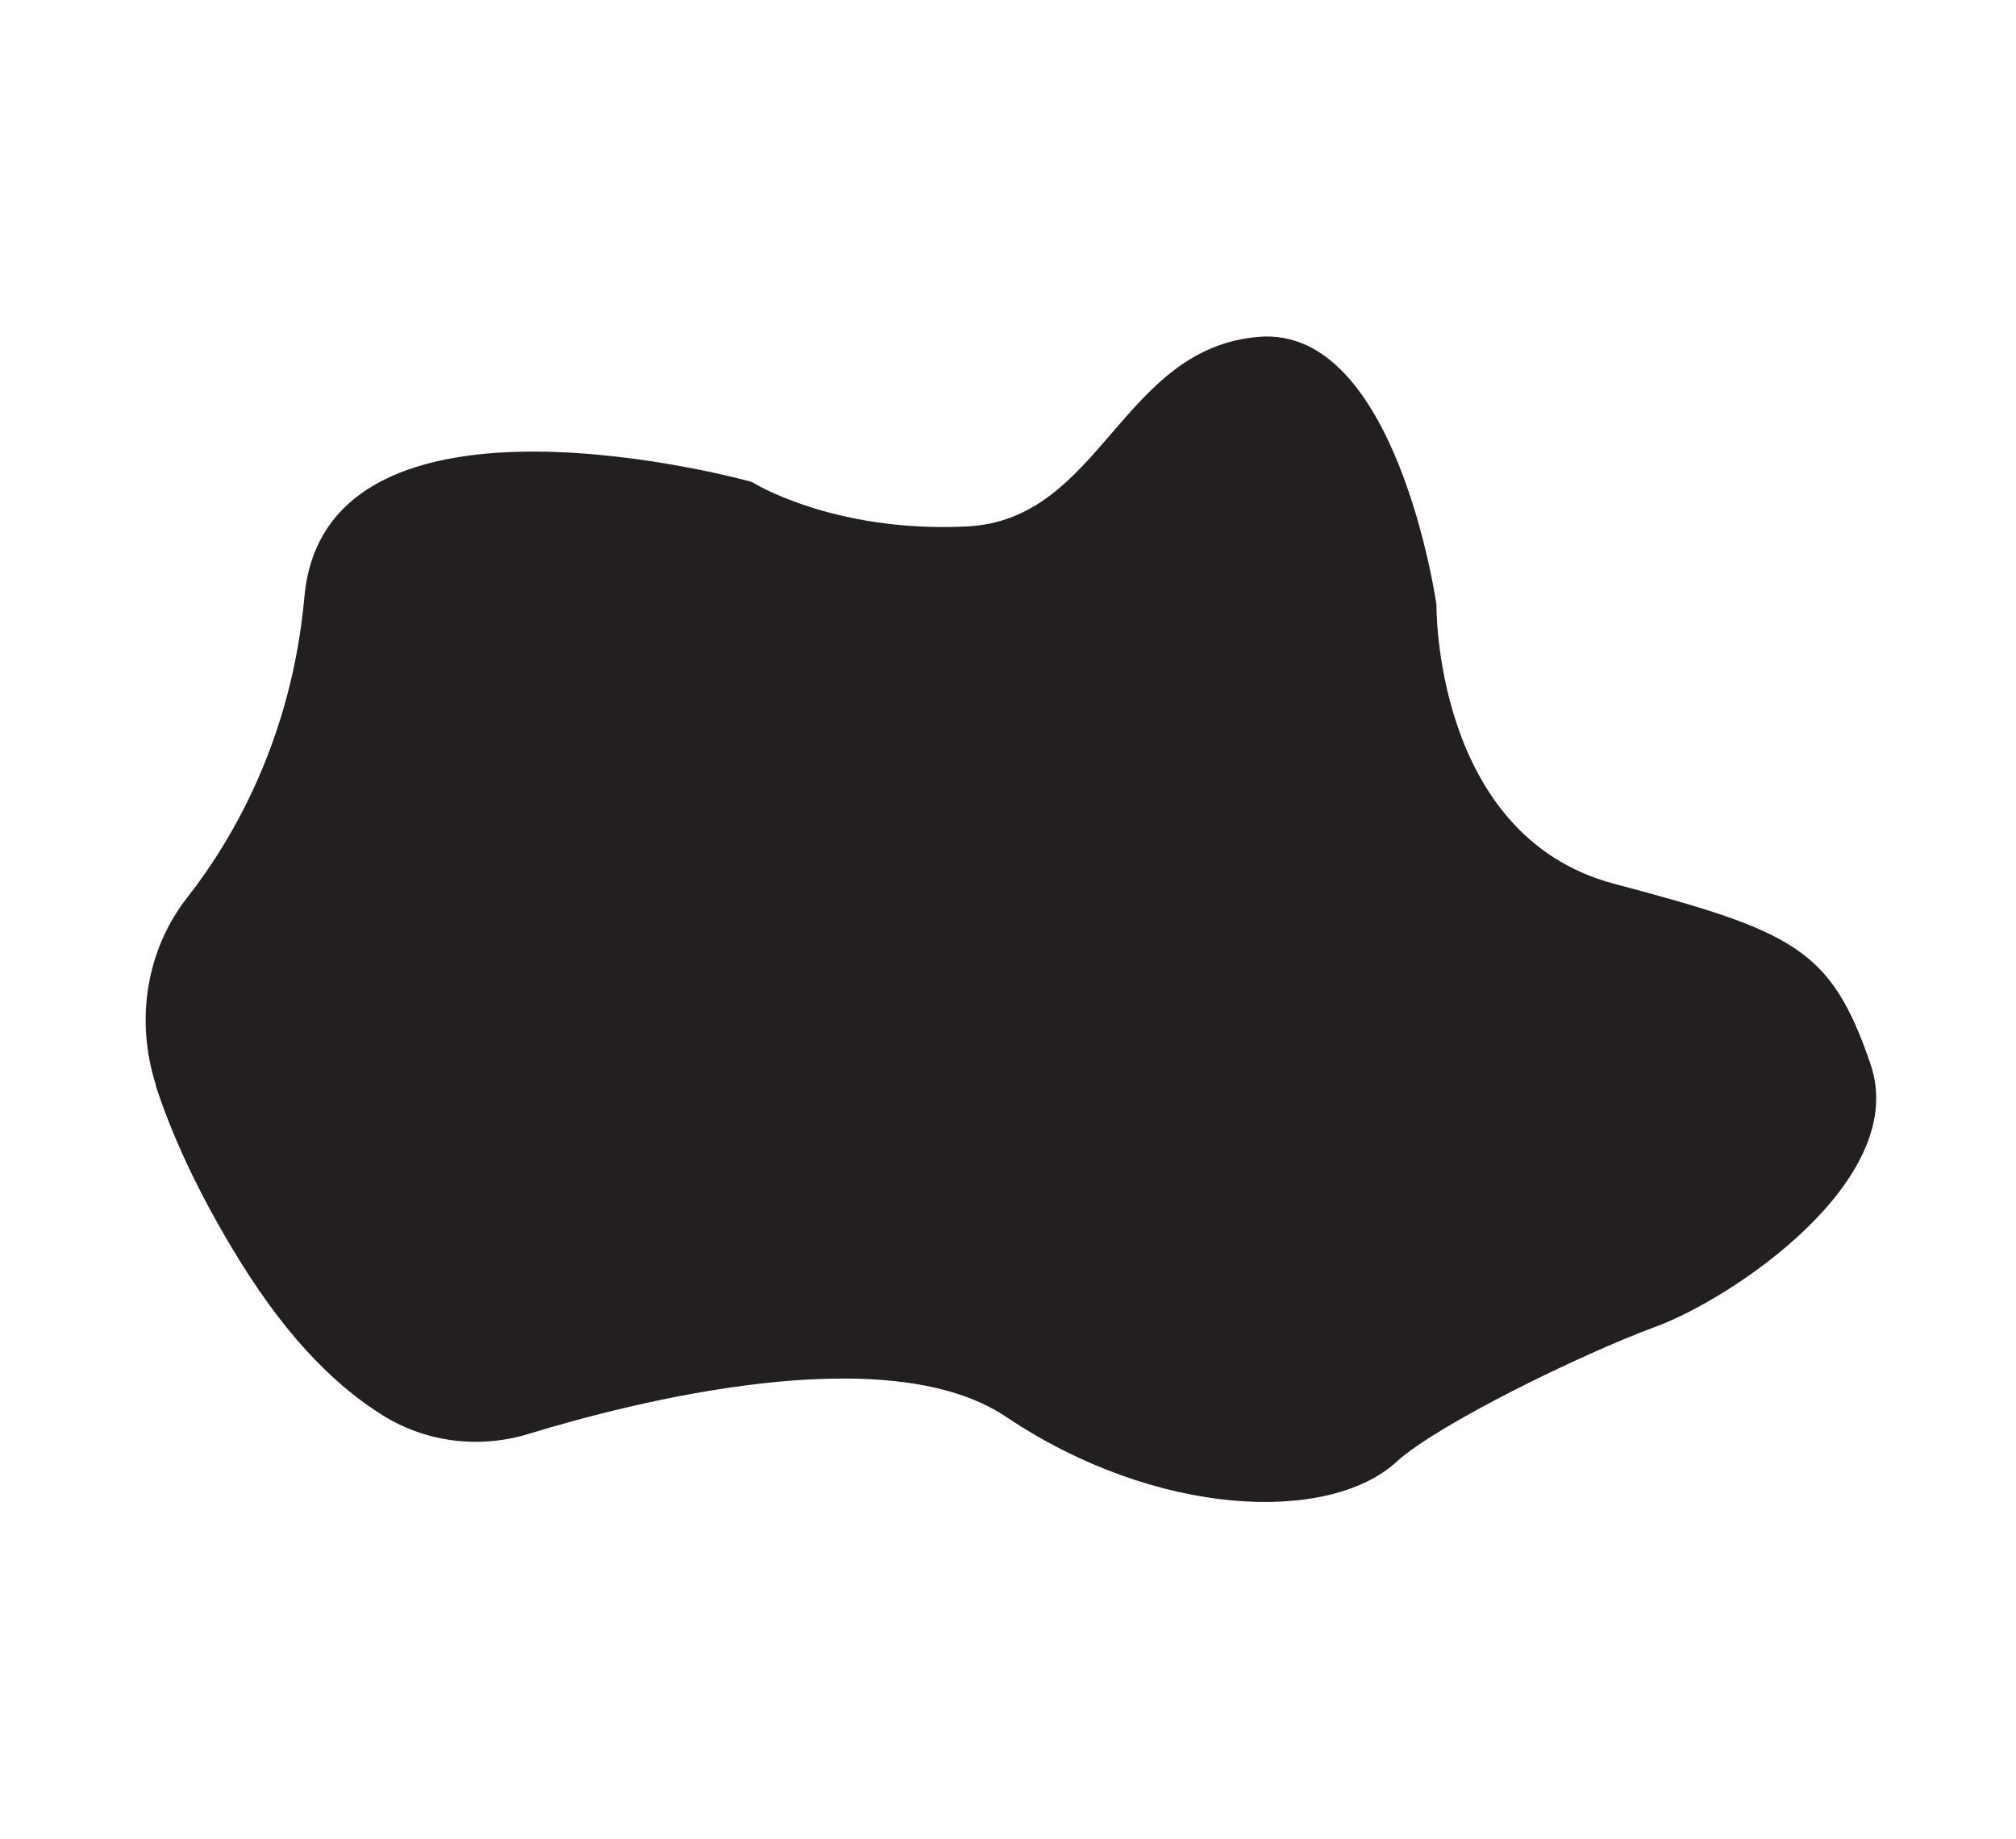 <?xml version="1.0" encoding="UTF-8"?>
<svg id="CowSpot7" xmlns="http://www.w3.org/2000/svg" viewBox="0 0 55.17 50.34">
  <defs>
    <style>
      .cls-1 {
        fill: #231f20;
      }
    </style>
  </defs>
  <path class="cls-1" d="M4.27,29.71c-.57-1.76-.28-3.7,.86-5.15,1.22-1.56,2.85-4.32,3.2-8.22,.58-6.41,12.24-3.15,12.24-3.15,0,0,2.21,1.4,5.89,1.22s4.21-4.88,7.99-5.19,4.86,7.33,4.86,7.33c0,0-.08,6.33,4.86,7.64s5.94,1.78,7.02,4.94-3.78,6.41-5.87,7.18-6.01,2.7-7.1,3.7c-1.85,1.7-6.56,1.54-10.69-1.23-3.27-2.2-10.29-.38-13.07,.47-1.34,.41-2.79,.23-3.97-.5s-2.52-1.97-3.91-4.21c-1.19-1.92-1.9-3.54-2.32-4.83Z"/>
</svg>